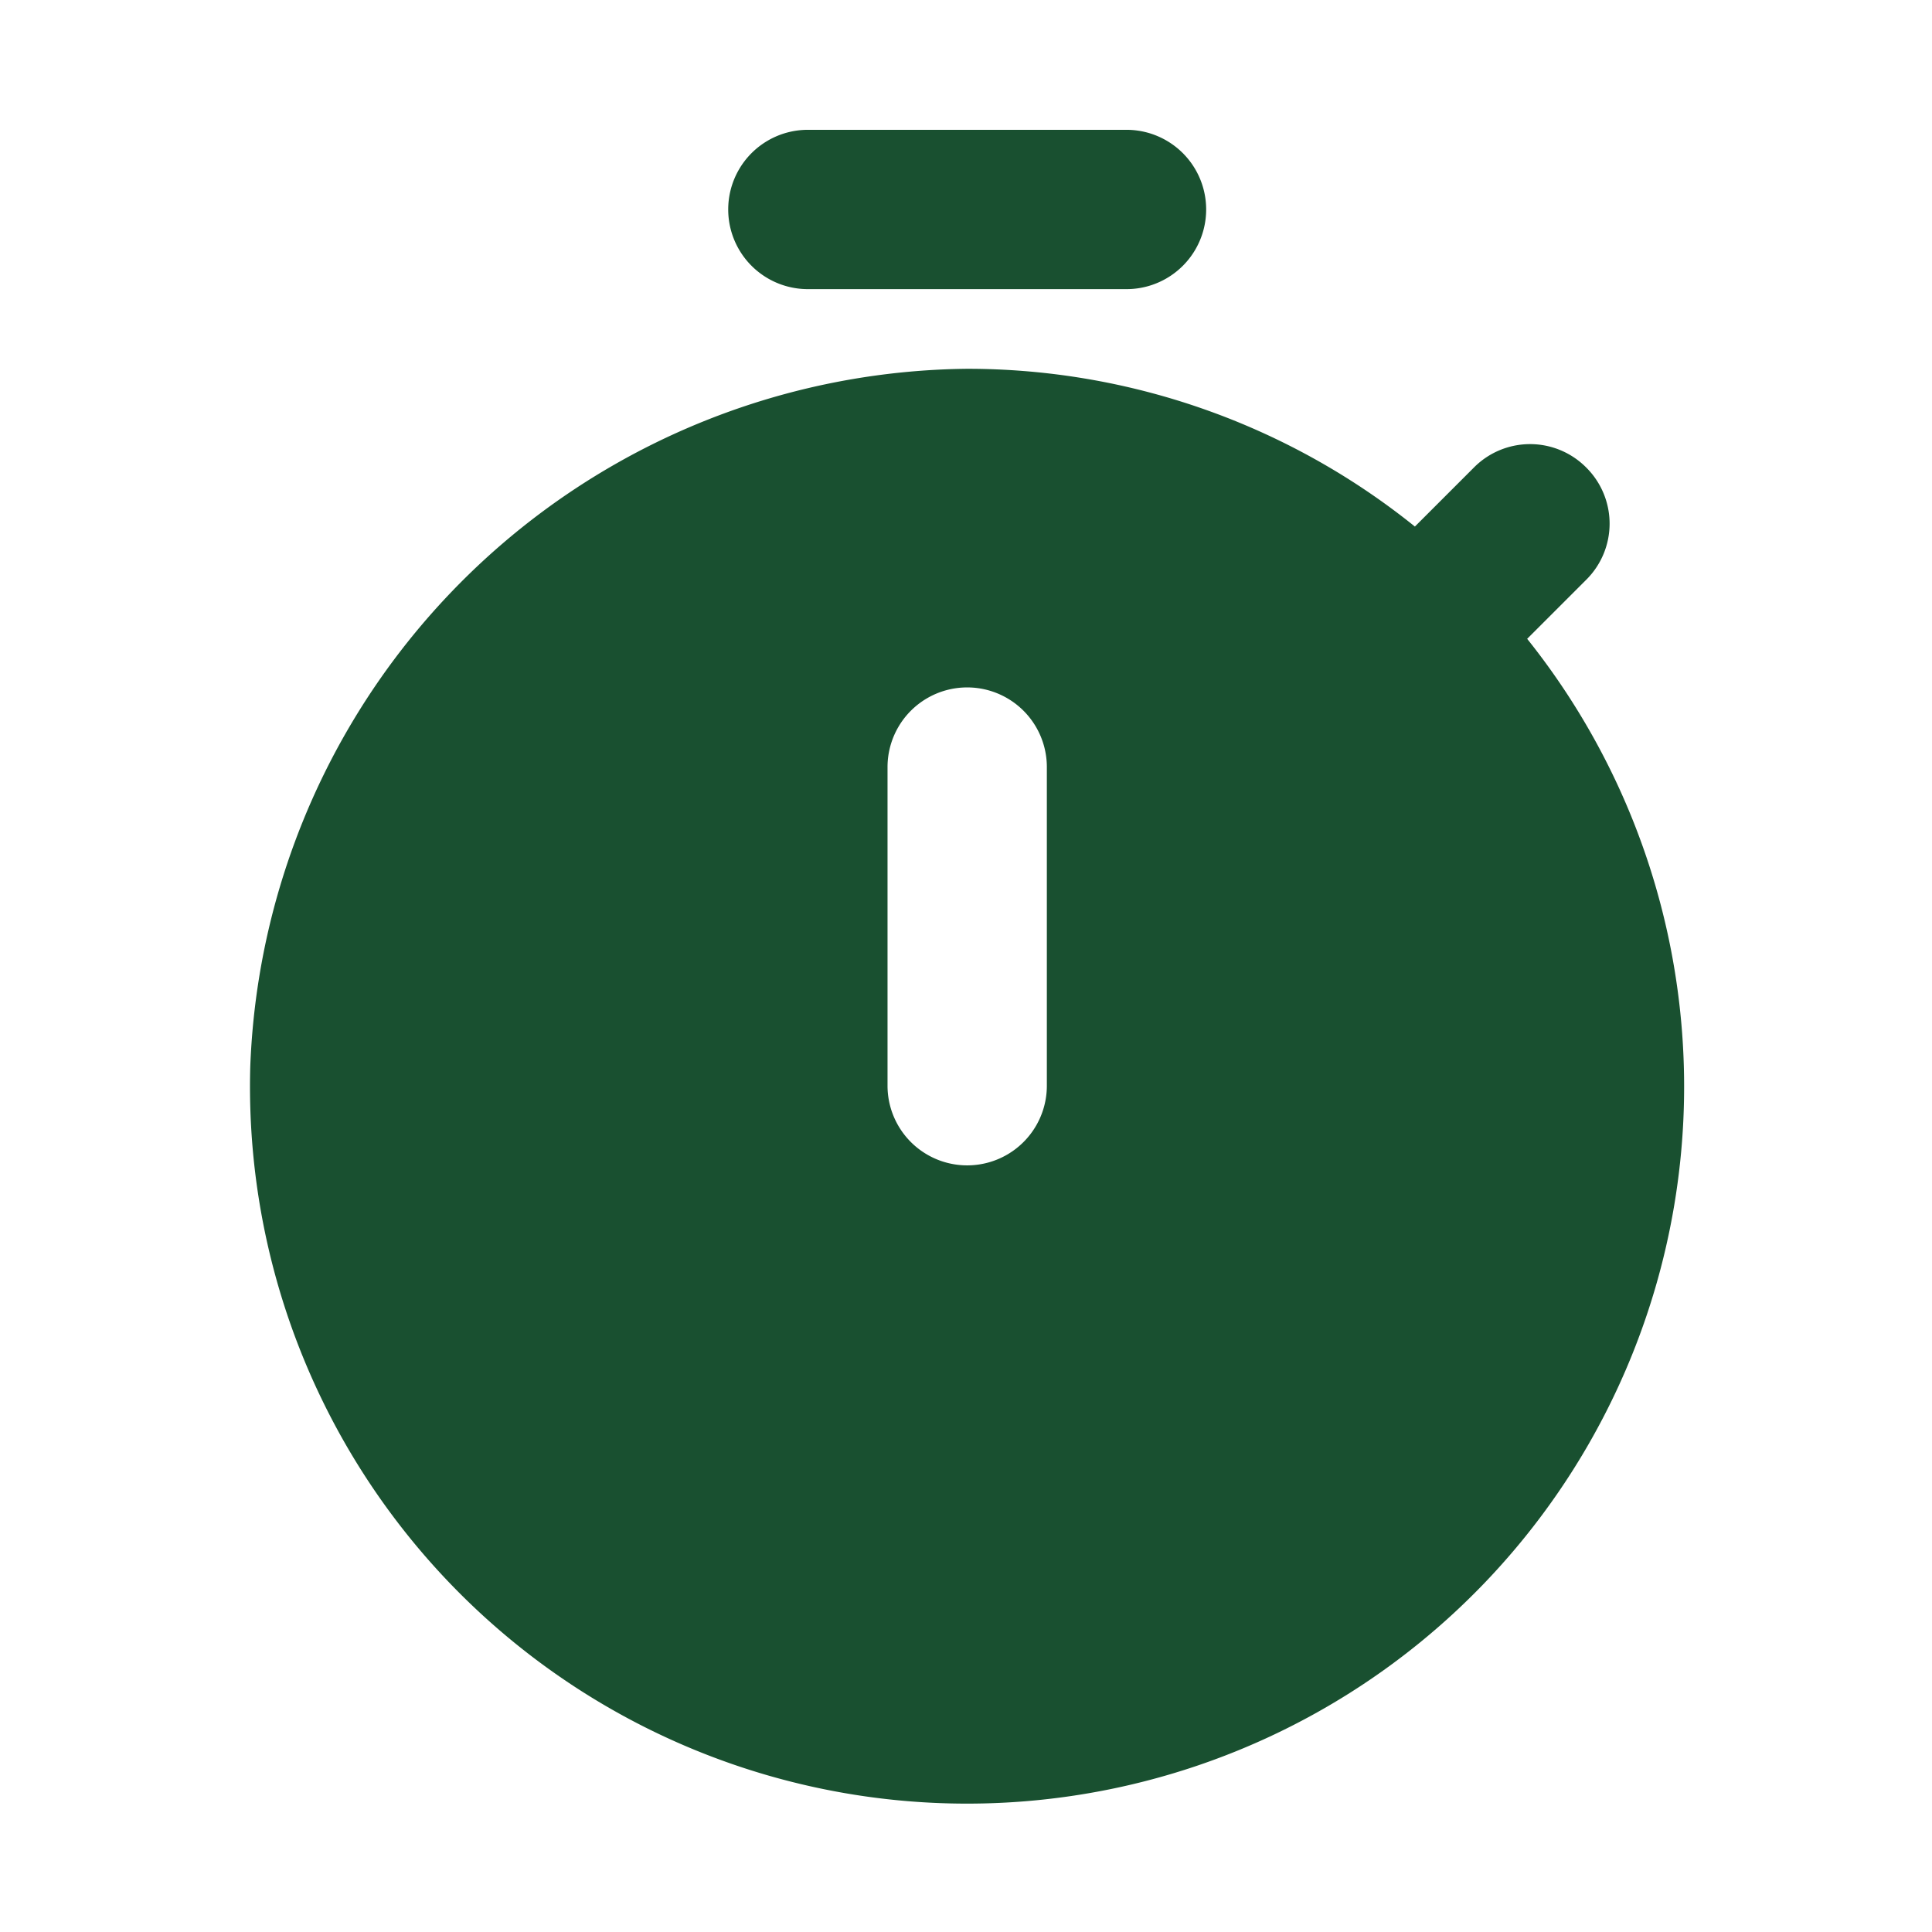 <svg xmlns="http://www.w3.org/2000/svg" width="26" height="26" viewBox="0 0 26 26"><defs><style>.a{fill:none;}.b{fill:#195030;}</style></defs><g transform="translate(0.152 0.472)"><rect class="a" width="26" height="26" transform="translate(-0.152 -0.472)"/><rect class="a" width="26" height="26" transform="translate(-0.152 -0.472)"/><g transform="translate(3.213 1.275)"><path class="b" d="M10.072,3.144H14.36A1.072,1.072,0,0,0,14.36,1H10.072a1.072,1.072,0,0,0,0,2.144Z" transform="translate(-2.565 -1)"/><path class="b" d="M20.184,7.634l.8-.8a1.064,1.064,0,0,0,0-1.5l-.011-.011a1.064,1.064,0,0,0-1.5,0l-.8.8A9.607,9.607,0,0,0,12.648,4,9.755,9.755,0,0,0,3,13.391,9.65,9.65,0,1,0,20.184,7.634ZM13.72,13.648a1.072,1.072,0,0,1-2.144,0V9.36a1.072,1.072,0,0,1,2.144,0Z" transform="translate(-2.997 -0.784)"/></g></g></svg>